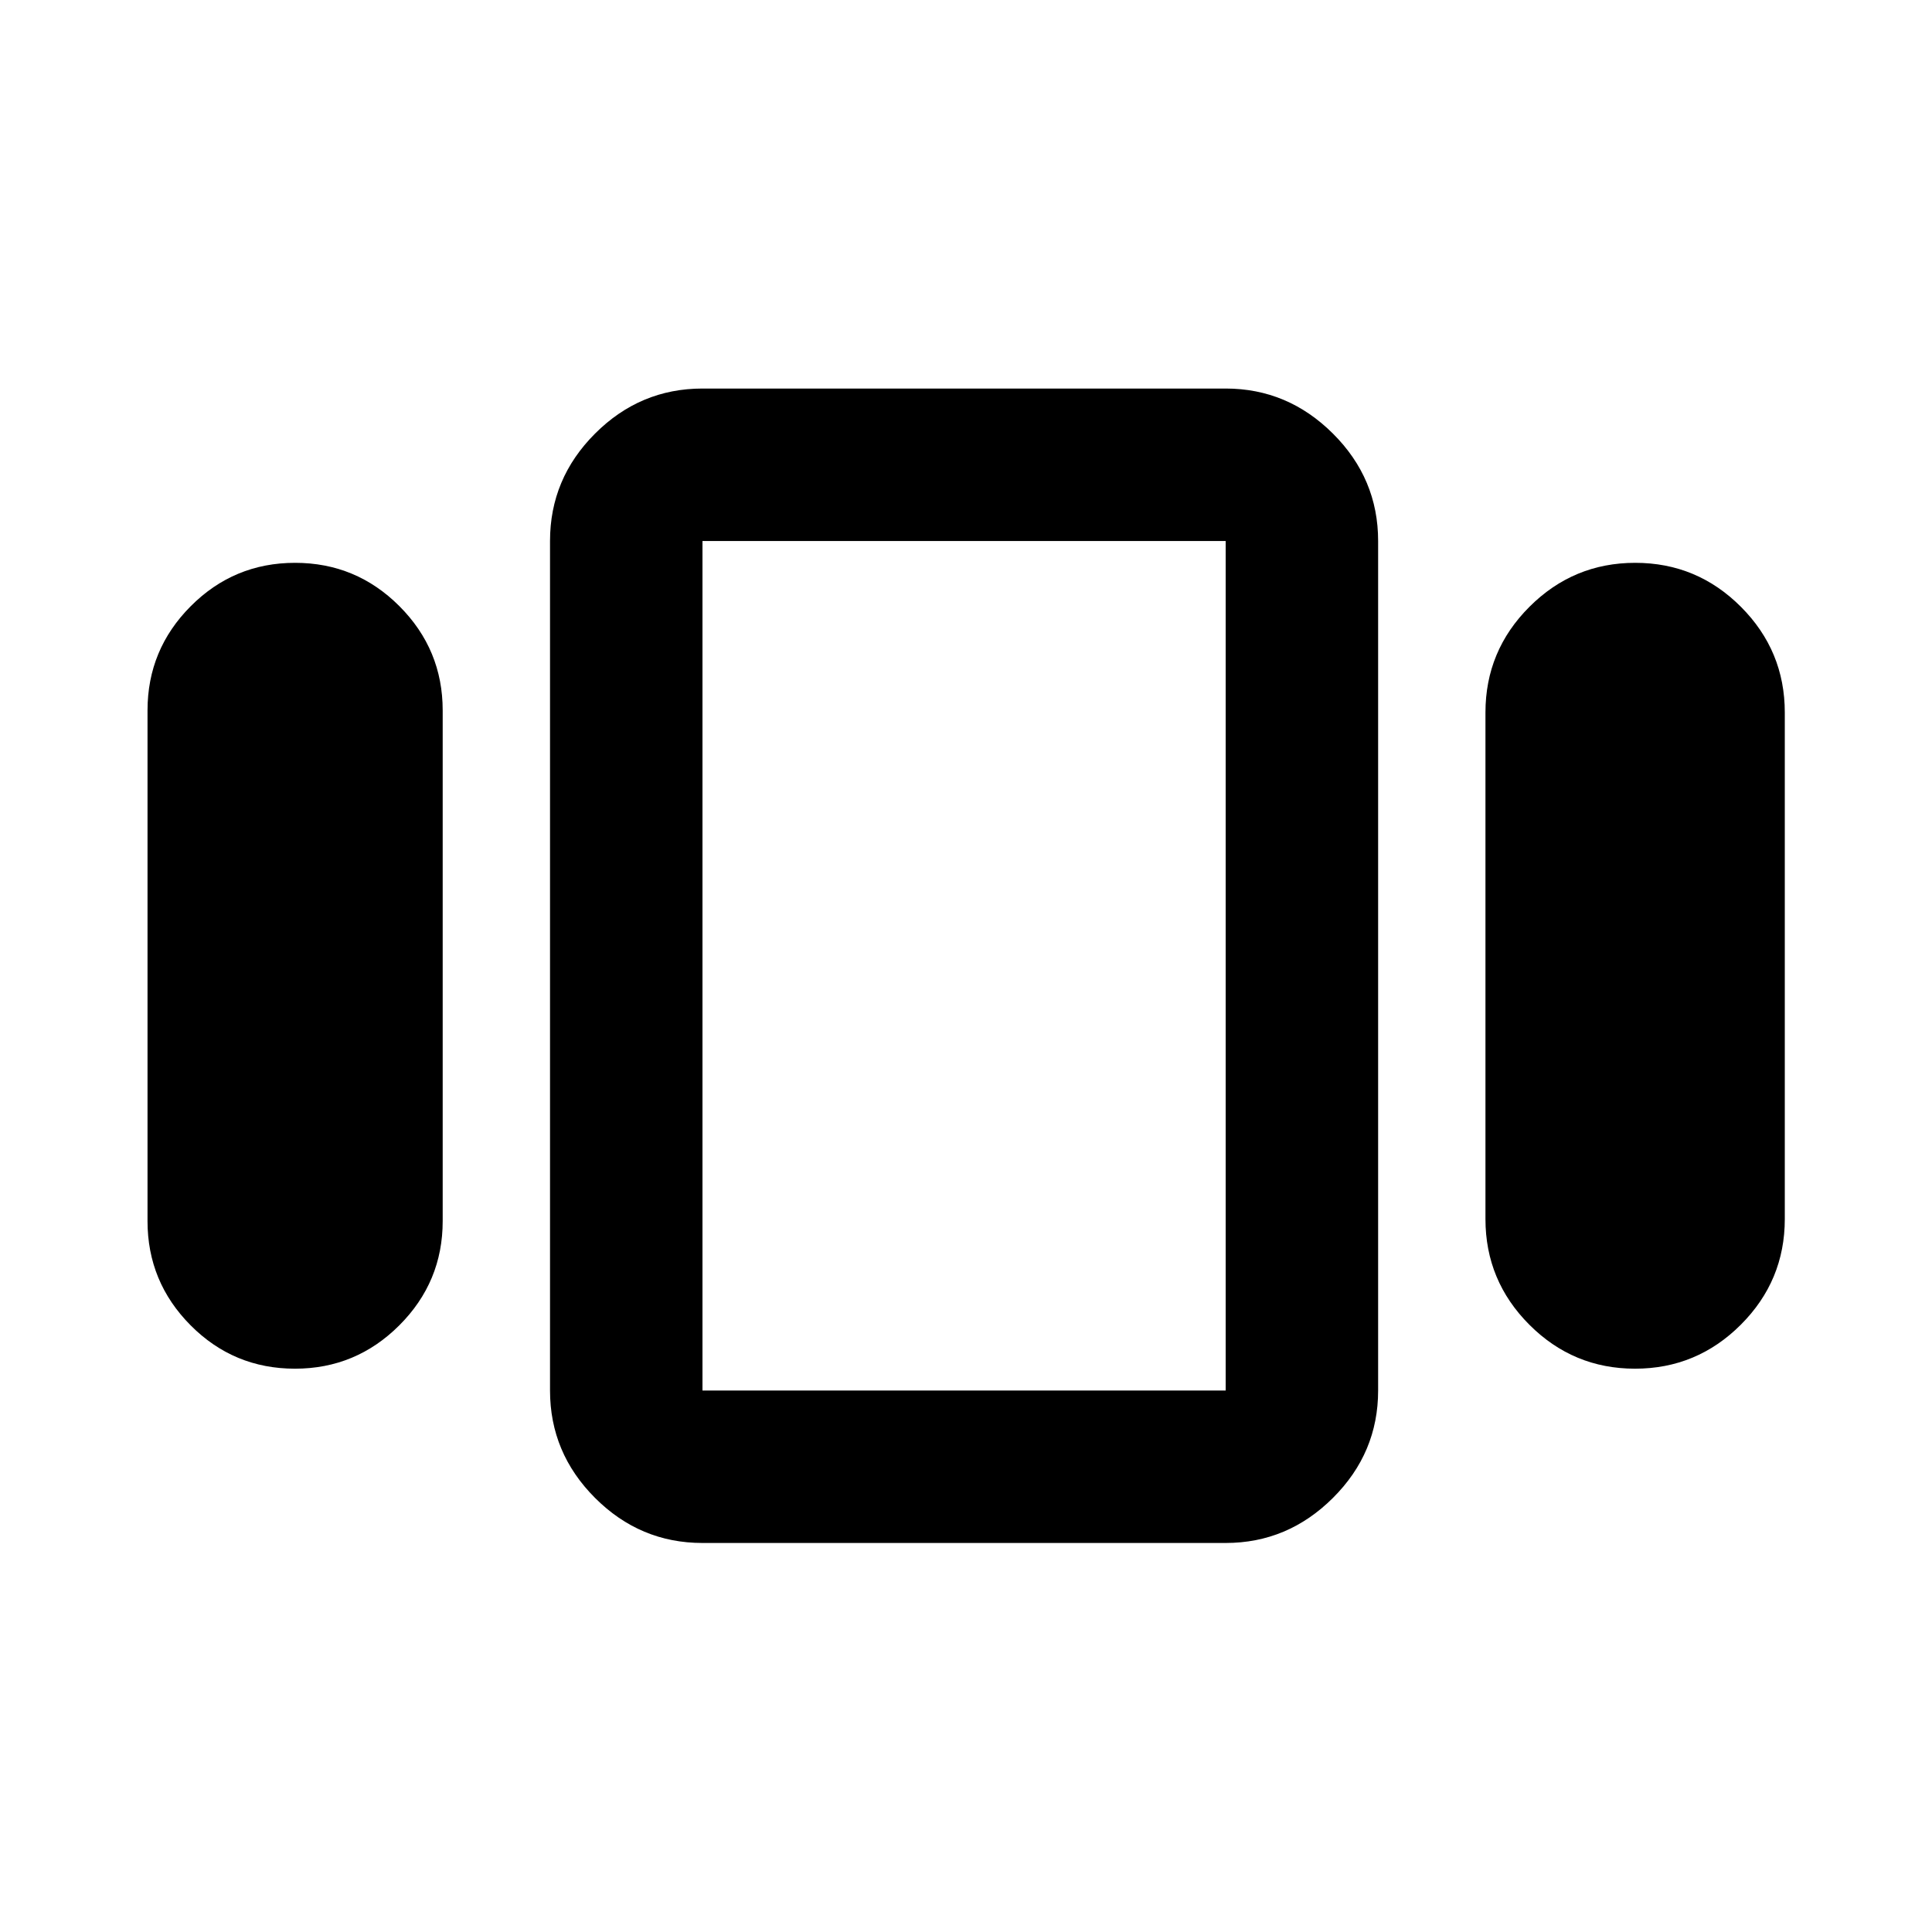 <svg xmlns="http://www.w3.org/2000/svg" height="40" viewBox="0 -960 960 960" width="40"><path d="M73.304-353.239V-607q0-30.25 21.48-51.792 21.479-21.541 51.833-21.541t51.854 21.541q21.5 21.542 21.5 51.792v253.761q0 30.25-21.559 51.792-21.559 21.541-51.834 21.541-30.433 0-51.853-21.541-21.42-21.542-21.42-51.792Zm275.754 159.935q-30.994 0-53.374-22.38-22.38-22.38-22.38-53.374v-422.124q0-30.993 22.38-53.373t53.374-22.38h259.971q30.826 0 53.29 22.38t22.464 53.373v422.124q0 30.994-22.464 53.374-22.464 22.38-53.29 22.38H349.058Zm389.058-160.971v-251.689q0-30.677 21.861-52.523 21.86-21.846 52.557-21.846 30.698 0 52.509 21.846 21.812 21.846 21.812 52.523v251.689q0 30.677-21.86 52.523-21.86 21.846-52.558 21.846-30.697 0-52.509-21.846t-21.812-52.523Zm-389.058 85.217h259.971v-422.124H349.058v422.124Zm129.906-211.181Z"/></svg>